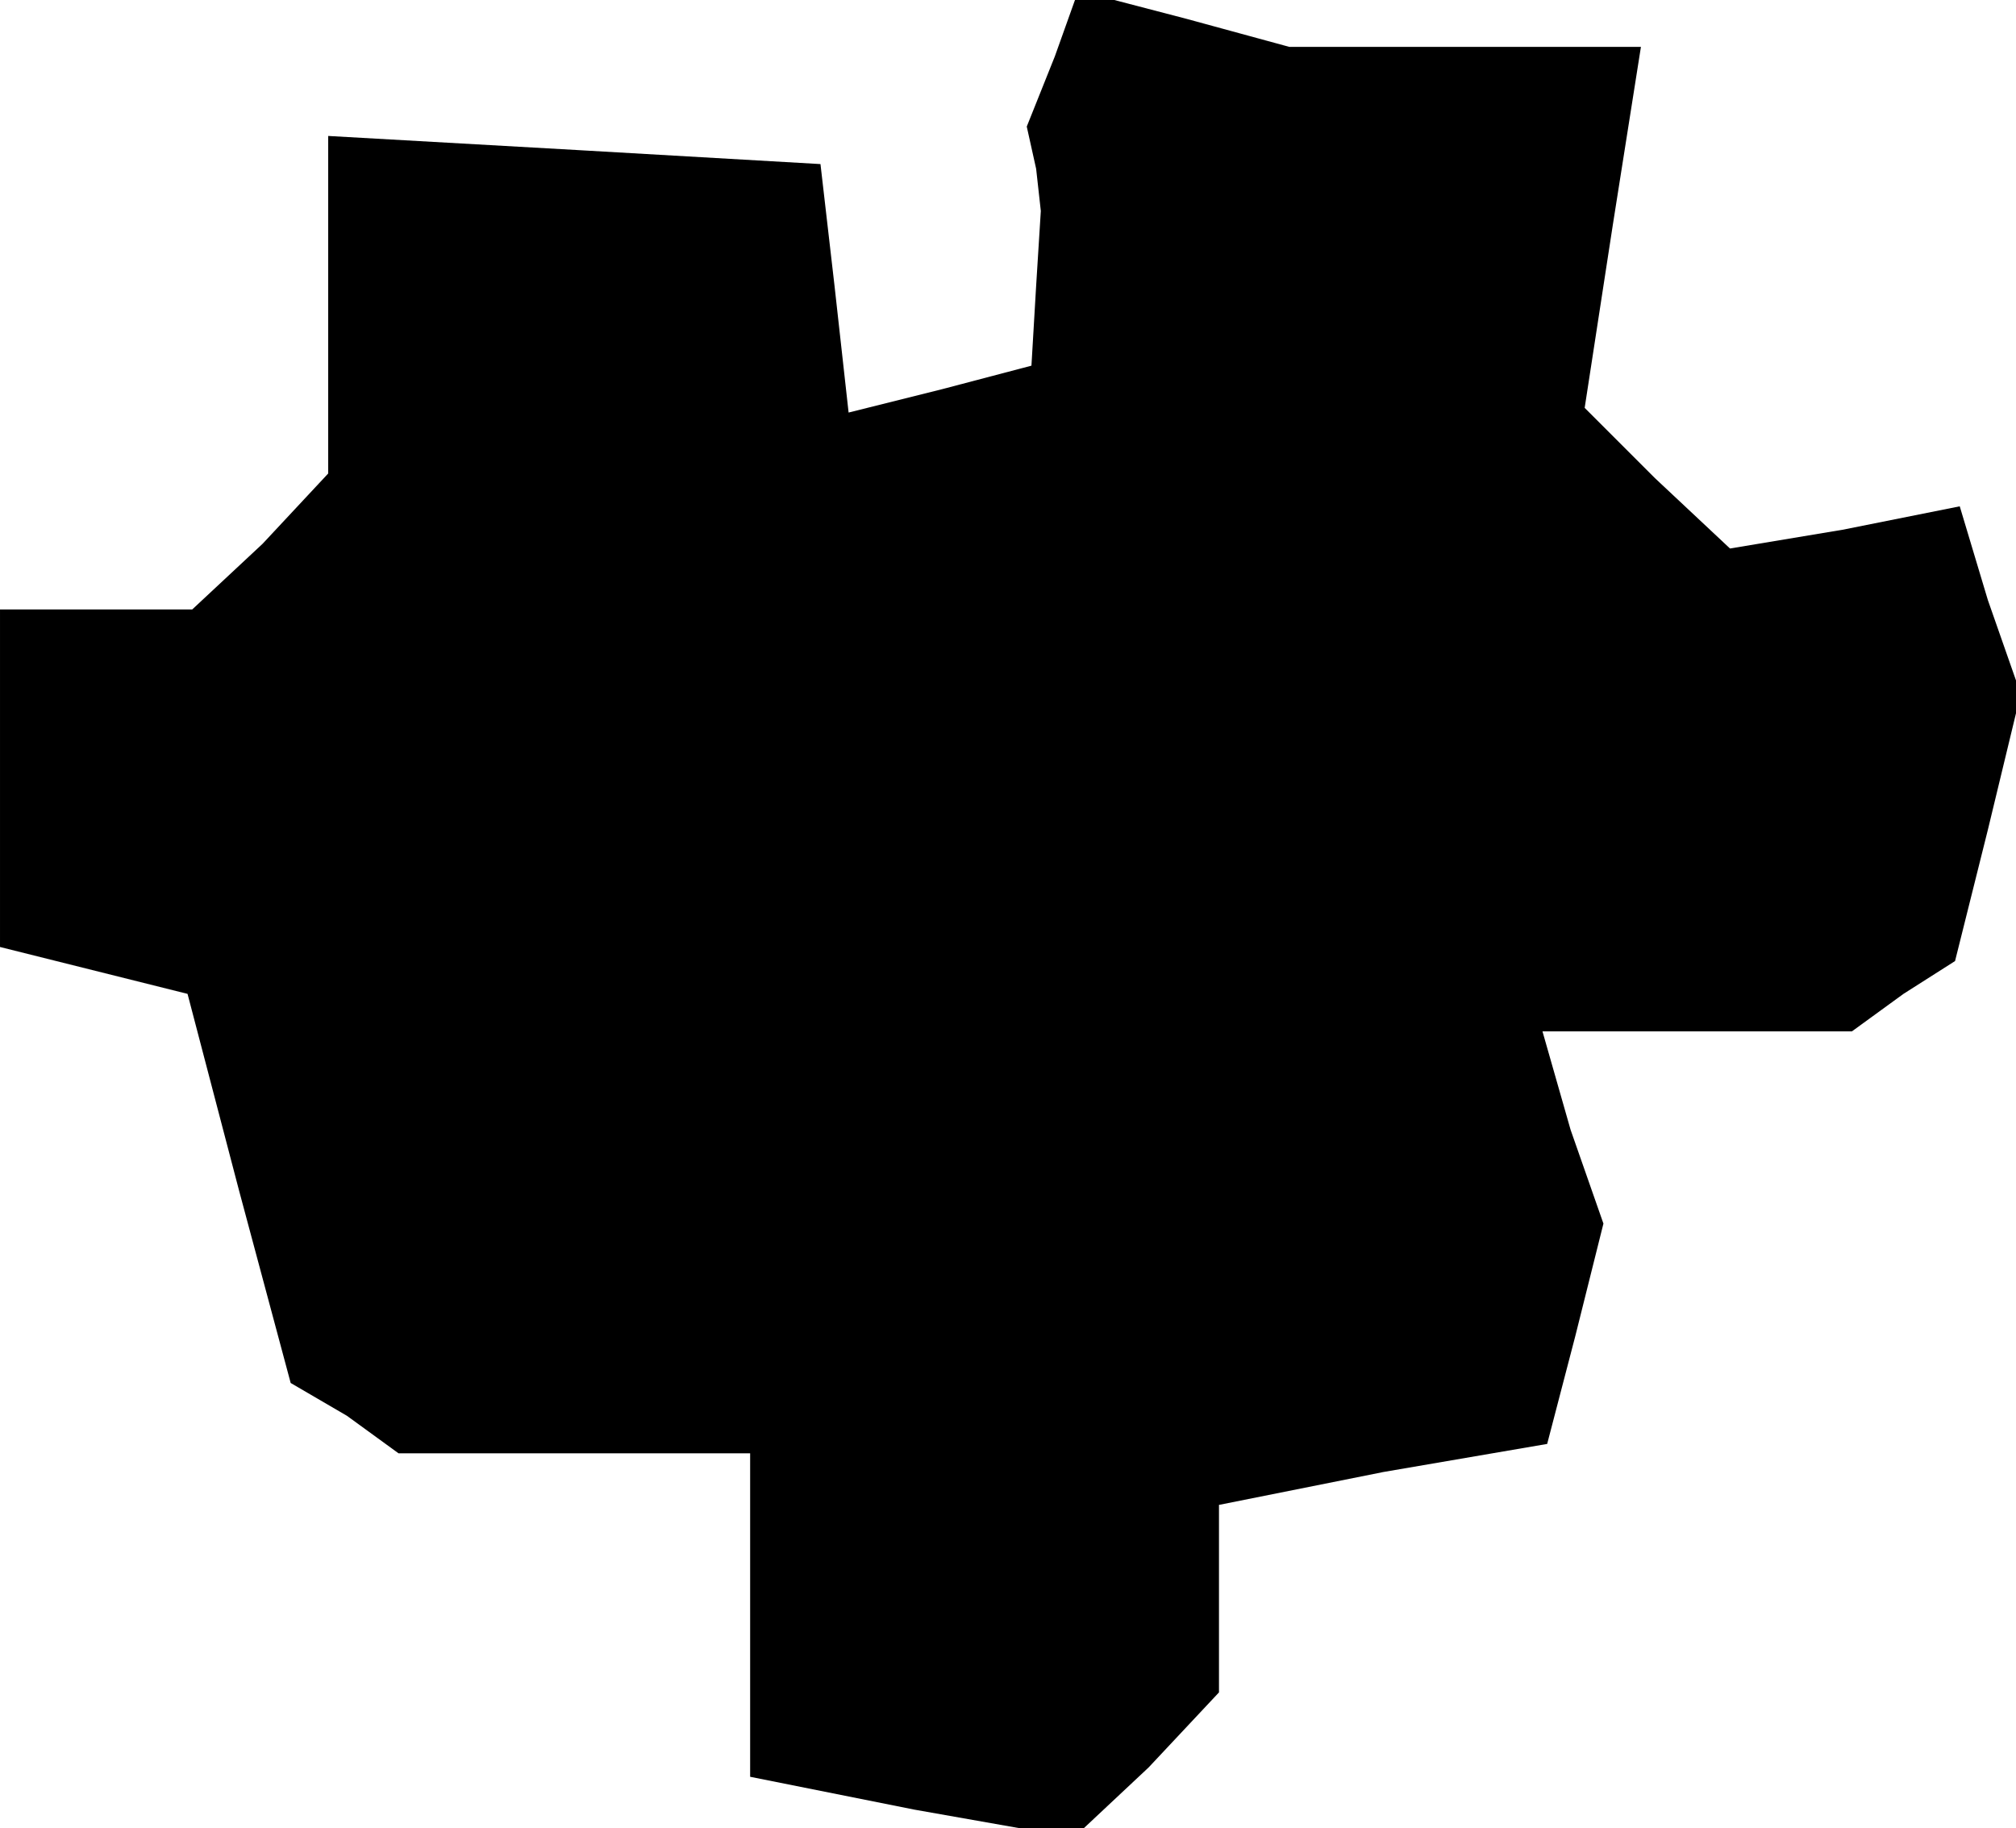 <?xml version="1.0" standalone="no"?>
<!DOCTYPE svg PUBLIC "-//W3C//DTD SVG 20010904//EN"
 "http://www.w3.org/TR/2001/REC-SVG-20010904/DTD/svg10.dtd">
<svg version="1.0" xmlns="http://www.w3.org/2000/svg"
 width="43pt" height="39pt" viewBox="0 0 43 39"
 preserveAspectRatio="xMidYMid meet">
<g transform="translate(0,39) scale(0.1,-0.1)"
fill="#000000" stroke="none">
<path d="M225 378 l-6 -15 2 -9 1 -9 -1 -16 -1 -17 -19 -5 -20 -5 -3 27 -3 26
-52 3 -53 3 0 -36 0 -36 -14 -15 -15 -14 -20 0 -21 0 0 -36 0 -36 20 -5 20 -5
11 -42 11 -41 12 -7 11 -8 38 0 37 0 0 -35 0 -34 35 -7 34 -6 16 15 15 16 0
20 0 20 35 7 35 6 6 23 6 24 -7 20 -6 21 33 0 33 0 11 8 11 7 7 28 7 29 -7 20
-6 20 -25 -5 -24 -4 -16 15 -15 15 6 39 6 38 -37 0 -38 0 -22 6 -23 6 -5 -14z"/>
</g>
</svg>
